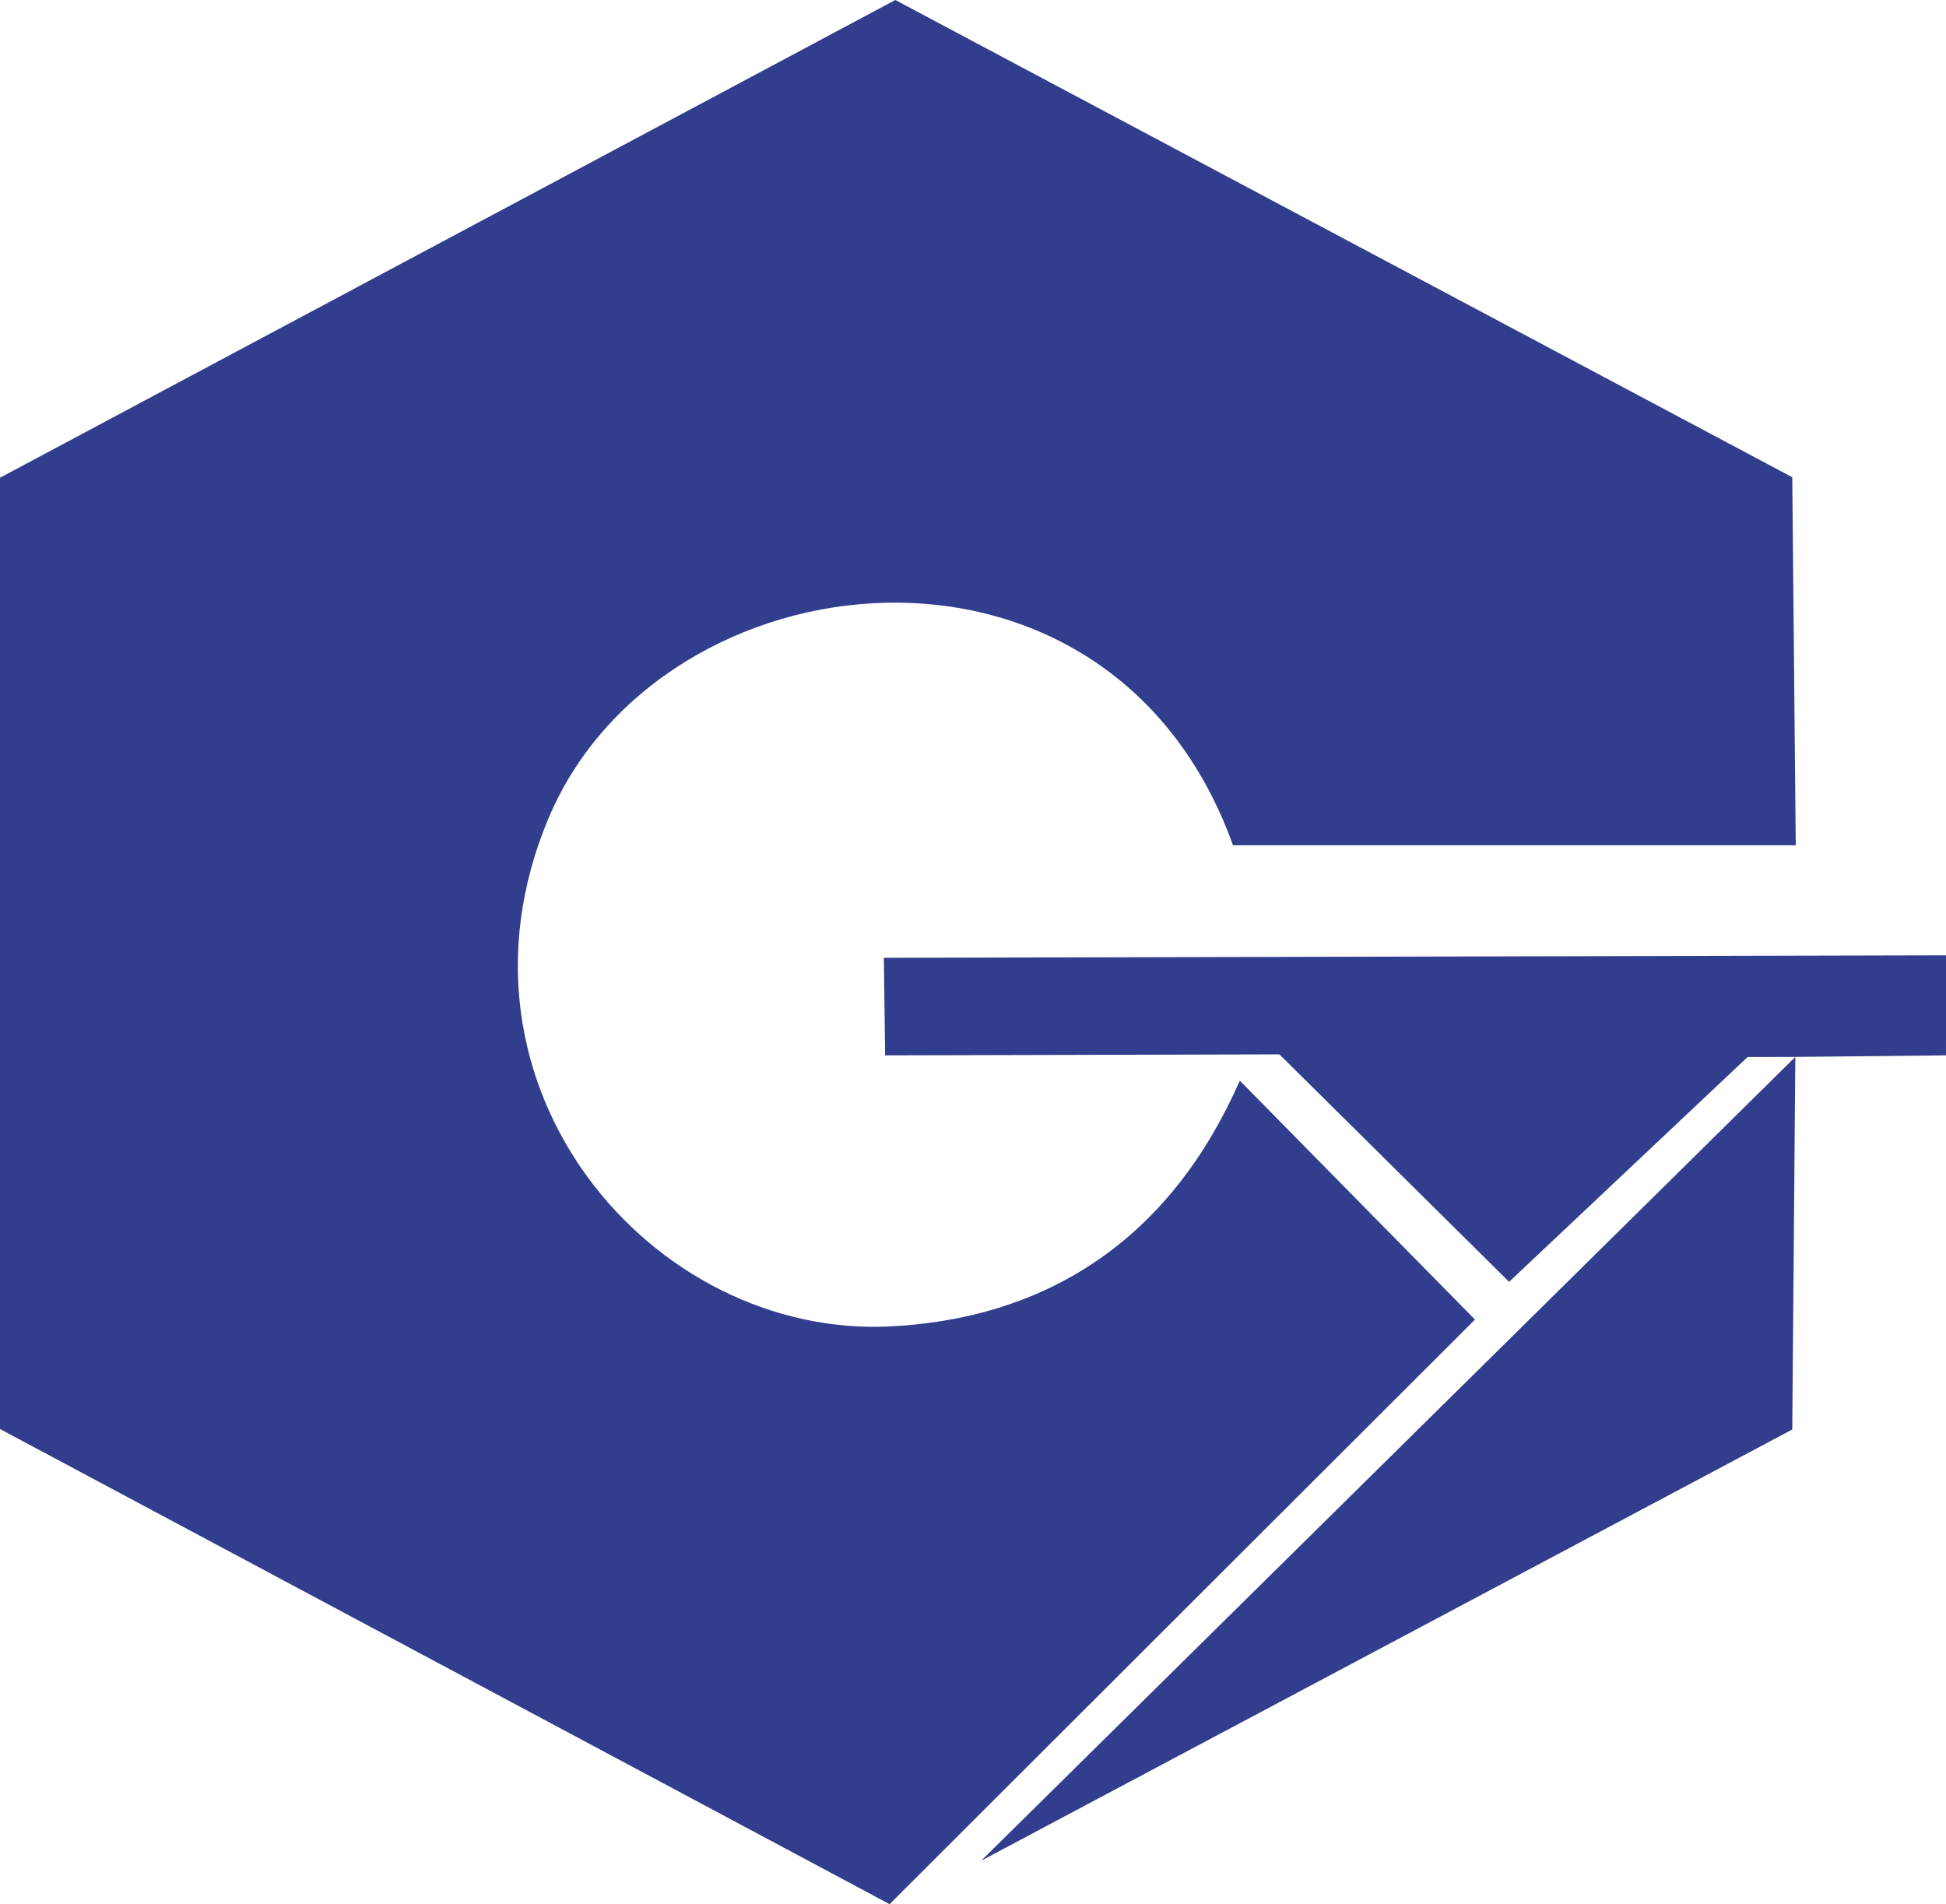 <?xml version="1.0" encoding="UTF-8" standalone="no"?>
<!-- Created with Inkscape (http://www.inkscape.org/) -->

<svg
   xmlns:dc="http://purl.org/dc/elements/1.1/"
   xmlns:cc="http://creativecommons.org/ns#"
   xmlns:rdf="http://www.w3.org/1999/02/22-rdf-syntax-ns#"
   xmlns:svg="http://www.w3.org/2000/svg"
   xmlns="http://www.w3.org/2000/svg"
   xmlns:sodipodi="http://sodipodi.sourceforge.net/DTD/sodipodi-0.dtd"
   xmlns:inkscape="http://www.inkscape.org/namespaces/inkscape"
   width="26.238mm"
   height="25.673mm"
   viewBox="0 0 78.714 77.02"
   version="1.1"
   id="svg15"
   sodipodi:docname="logoGy.svg"
   inkscape:version="0.92.1 r15371">
  <defs
     id="defs9" />
  <sodipodi:namedview
     id="base"
     pagecolor="#ffffff"
     bordercolor="#666666"
     borderopacity="1.0"
     inkscape:pageopacity="0.0"
     inkscape:pageshadow="2"
     inkscape:zoom="8"
     inkscape:cx="77.365316"
     inkscape:cy="43.812828"
     inkscape:document-units="mm"
     inkscape:current-layer="layer1"
     showgrid="false"
     inkscape:window-width="1857"
     inkscape:window-height="1058"
     inkscape:window-x="55"
     inkscape:window-y="-8"
     inkscape:window-maximized="1"
     fit-margin-top="0"
     fit-margin-left="0"
     fit-margin-right="0"
     fit-margin-bottom="0"
     scale-x="2" />
  <g
     inkscape:label="1. réteg"
     inkscape:groupmode="layer"
     id="layer1"
     transform="translate(-2.665,-20.718)">
    <path
       style="fill:#313d8d;fill-opacity:1;stroke-width:0.265"
       d="M 2.665,78.52 V 40.041 l 36.215,-19.323 36.281,19.304 0.141,14.885 H 52.539 C 47.529,40.966 29.345,43.042 24.834,53.856 c -4.511,10.813 4.204,21.024 13.884,20.512 9.68,-0.512 12.996,-7.516 14.098,-9.937 l 9.511,9.662 -23.679,23.646 z m 72.62,-15.051 -1.931,0.004 -9.647,9.094 -9.29,-9.201 -15.95,0.04 -0.05,-3.945 42.964,-0.102 -0.002,4.047 -6.094,0.063 -0.124,15.071 -32.808,17.442 z"
       id="path45"
       inkscape:connector-curvature="0"
       sodipodi:nodetypes="cccccczzcccccccccccccccc"
       inkscape:export-xdpi="6.7764707"
       inkscape:export-ydpi="6.7764707" />
  </g>
</svg>
